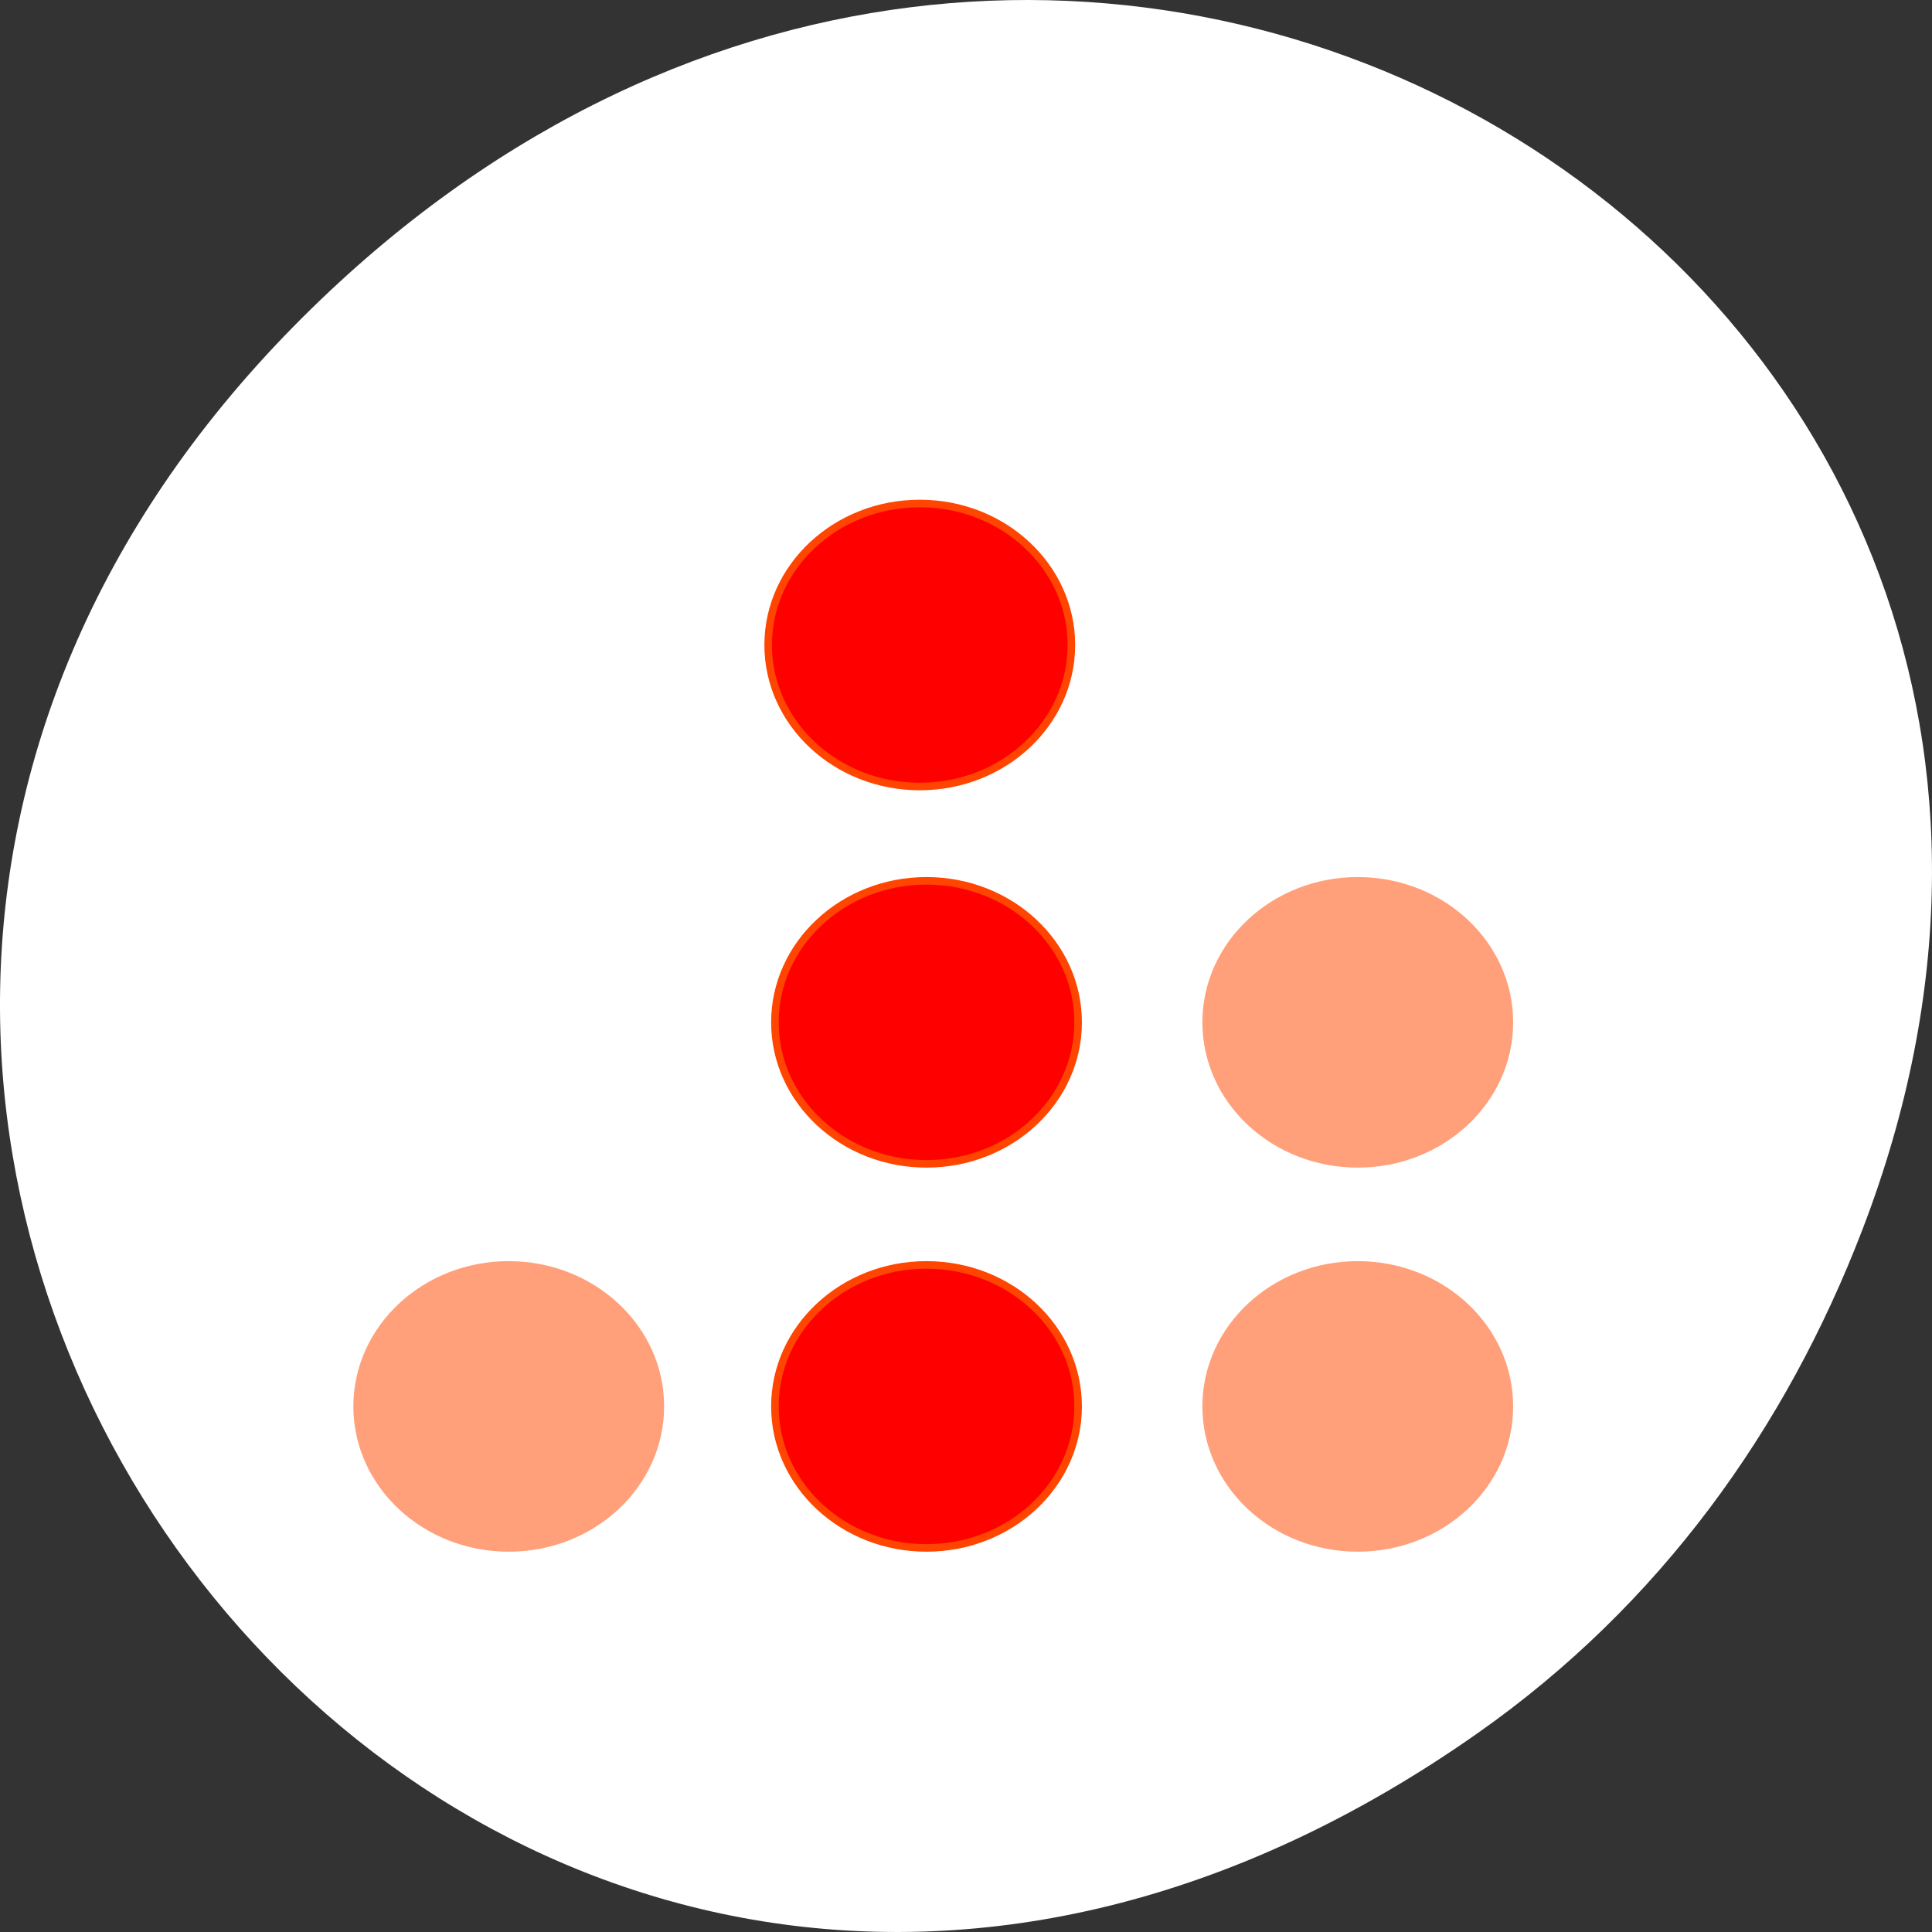 <svg xmlns="http://www.w3.org/2000/svg" xmlns:xlink="http://www.w3.org/1999/xlink" viewBox="0 0 256 256"><rect x="0" y="0" width="256" height="256" fill="#333333" stroke="none"/><defs><path id="0" d="m 207.143 189.036 c 0 10.355 -8.994 18.75 -20.089 18.75 -11.095 0 -20.089 -8.395 -20.089 -18.75 0 -10.355 8.994 -18.75 20.089 -18.75 11.095 0 20.089 8.395 20.089 18.75 z" style="fill-rule:evenodd"/></defs><g transform="translate(0 -796.362)"><path d="M 195.834,1025.989 C 64.901,1118.039 -67.763,948.041 38.919,839.602 139.433,737.433 295.597,832.153 246.782,959.29 c -10.185,26.526 -26.914,49.802 -50.948,66.698 z" style="fill:#fff;color:#000"/><g style="fill:#f00;stroke:#ff4500"><use transform="translate(-64.286 793.684)" xlink:href="#0"/><use transform="translate(-64.286 742.791)" xlink:href="#0"/><use transform="translate(-65.179 692.791)" xlink:href="#0"/></g><g style="fill:#ffa07a;stroke:#ffa07a"><use transform="translate(-7.143 793.684)" xlink:href="#0"/><use transform="translate(-7.143 742.791)" xlink:href="#0"/><use transform="translate(-119.643 793.684)" xlink:href="#0"/></g></g></svg>